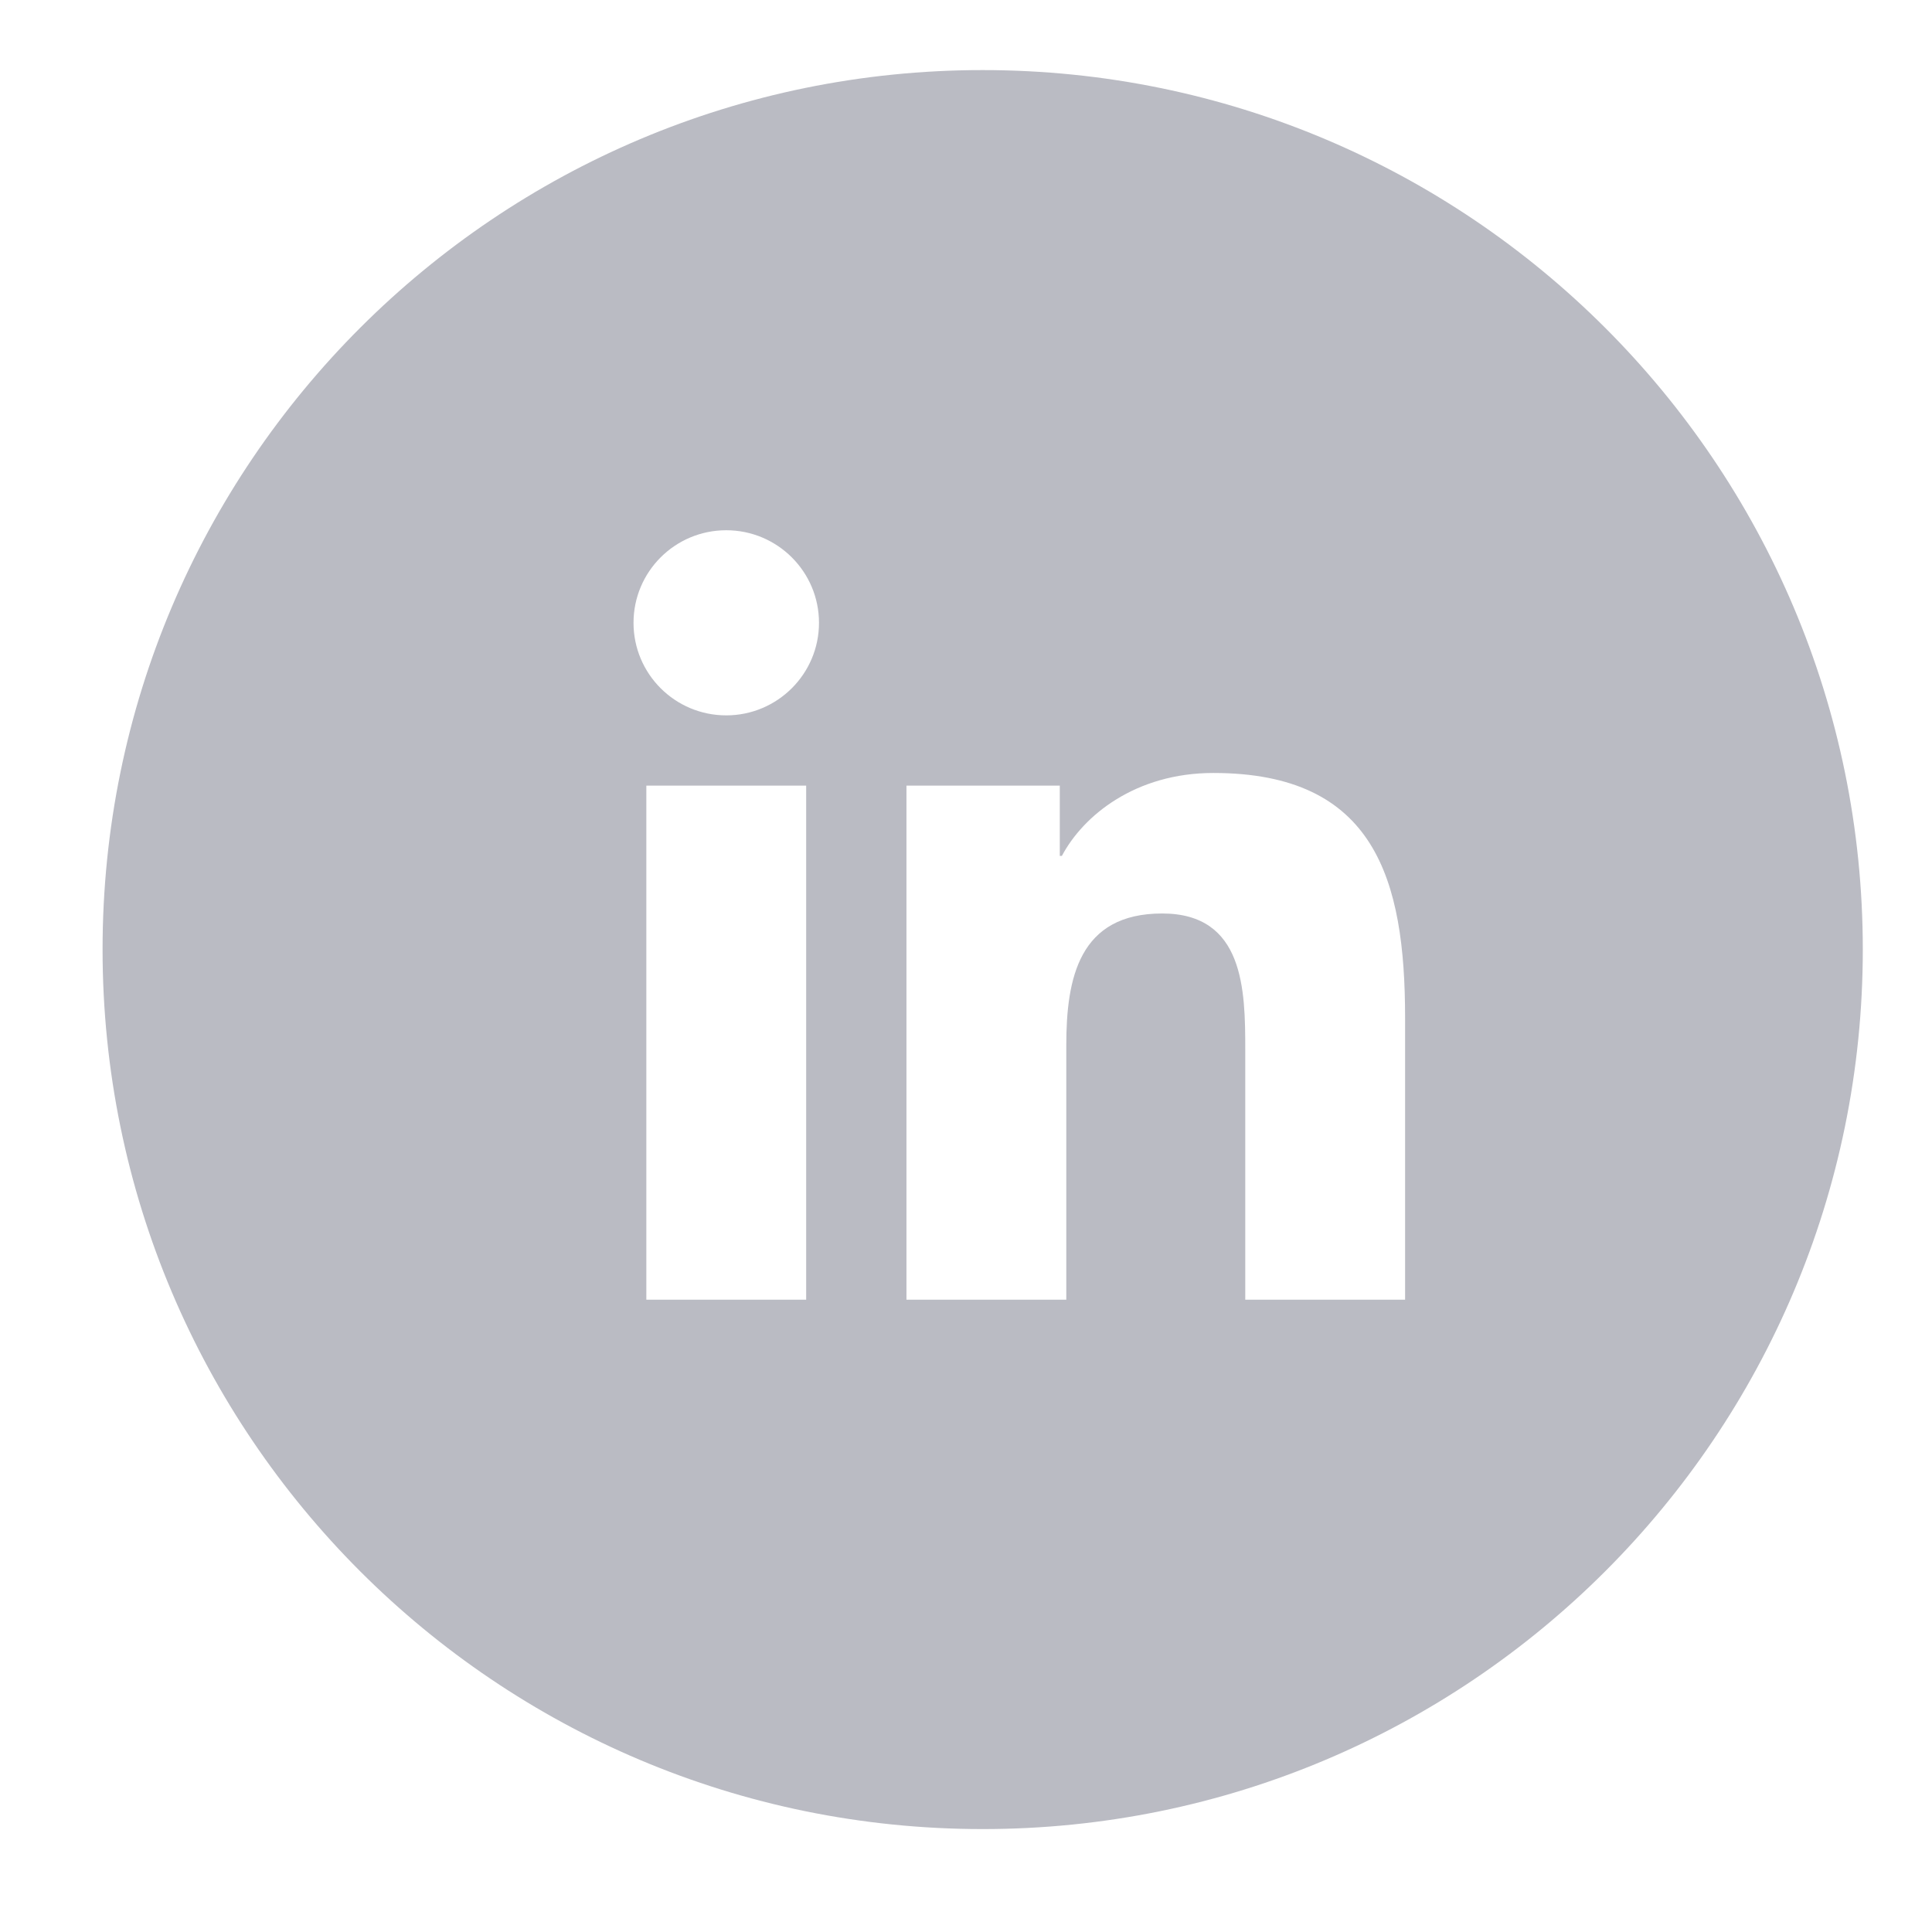 <svg width="11" height="11" viewBox="0 0 11 11" fill="none" xmlns="http://www.w3.org/2000/svg">
<path fill-rule="evenodd" clip-rule="evenodd" d="M0.584 5.406C0.584 2.641 2.827 0.399 5.595 0.399C8.363 0.399 10.606 2.641 10.606 5.406C10.606 8.172 8.363 10.414 5.595 10.414C2.827 10.414 0.584 8.172 0.584 5.406ZM3.68 7.4H4.59V4.473H3.68V7.4ZM4.135 4.073C3.843 4.073 3.607 3.837 3.607 3.546C3.607 3.255 3.843 3.019 4.135 3.019C4.426 3.019 4.663 3.255 4.663 3.546C4.663 3.837 4.426 4.073 4.135 4.073ZM7.09 7.4H8V5.795C8 5.007 7.829 4.401 6.908 4.401C6.465 4.401 6.168 4.643 6.046 4.873H6.034V4.473H5.161V7.4H6.071V5.952C6.071 5.57 6.143 5.201 6.617 5.201C7.084 5.201 7.09 5.637 7.09 5.977V7.4Z" fill="#BABBC3"/>
</svg>

